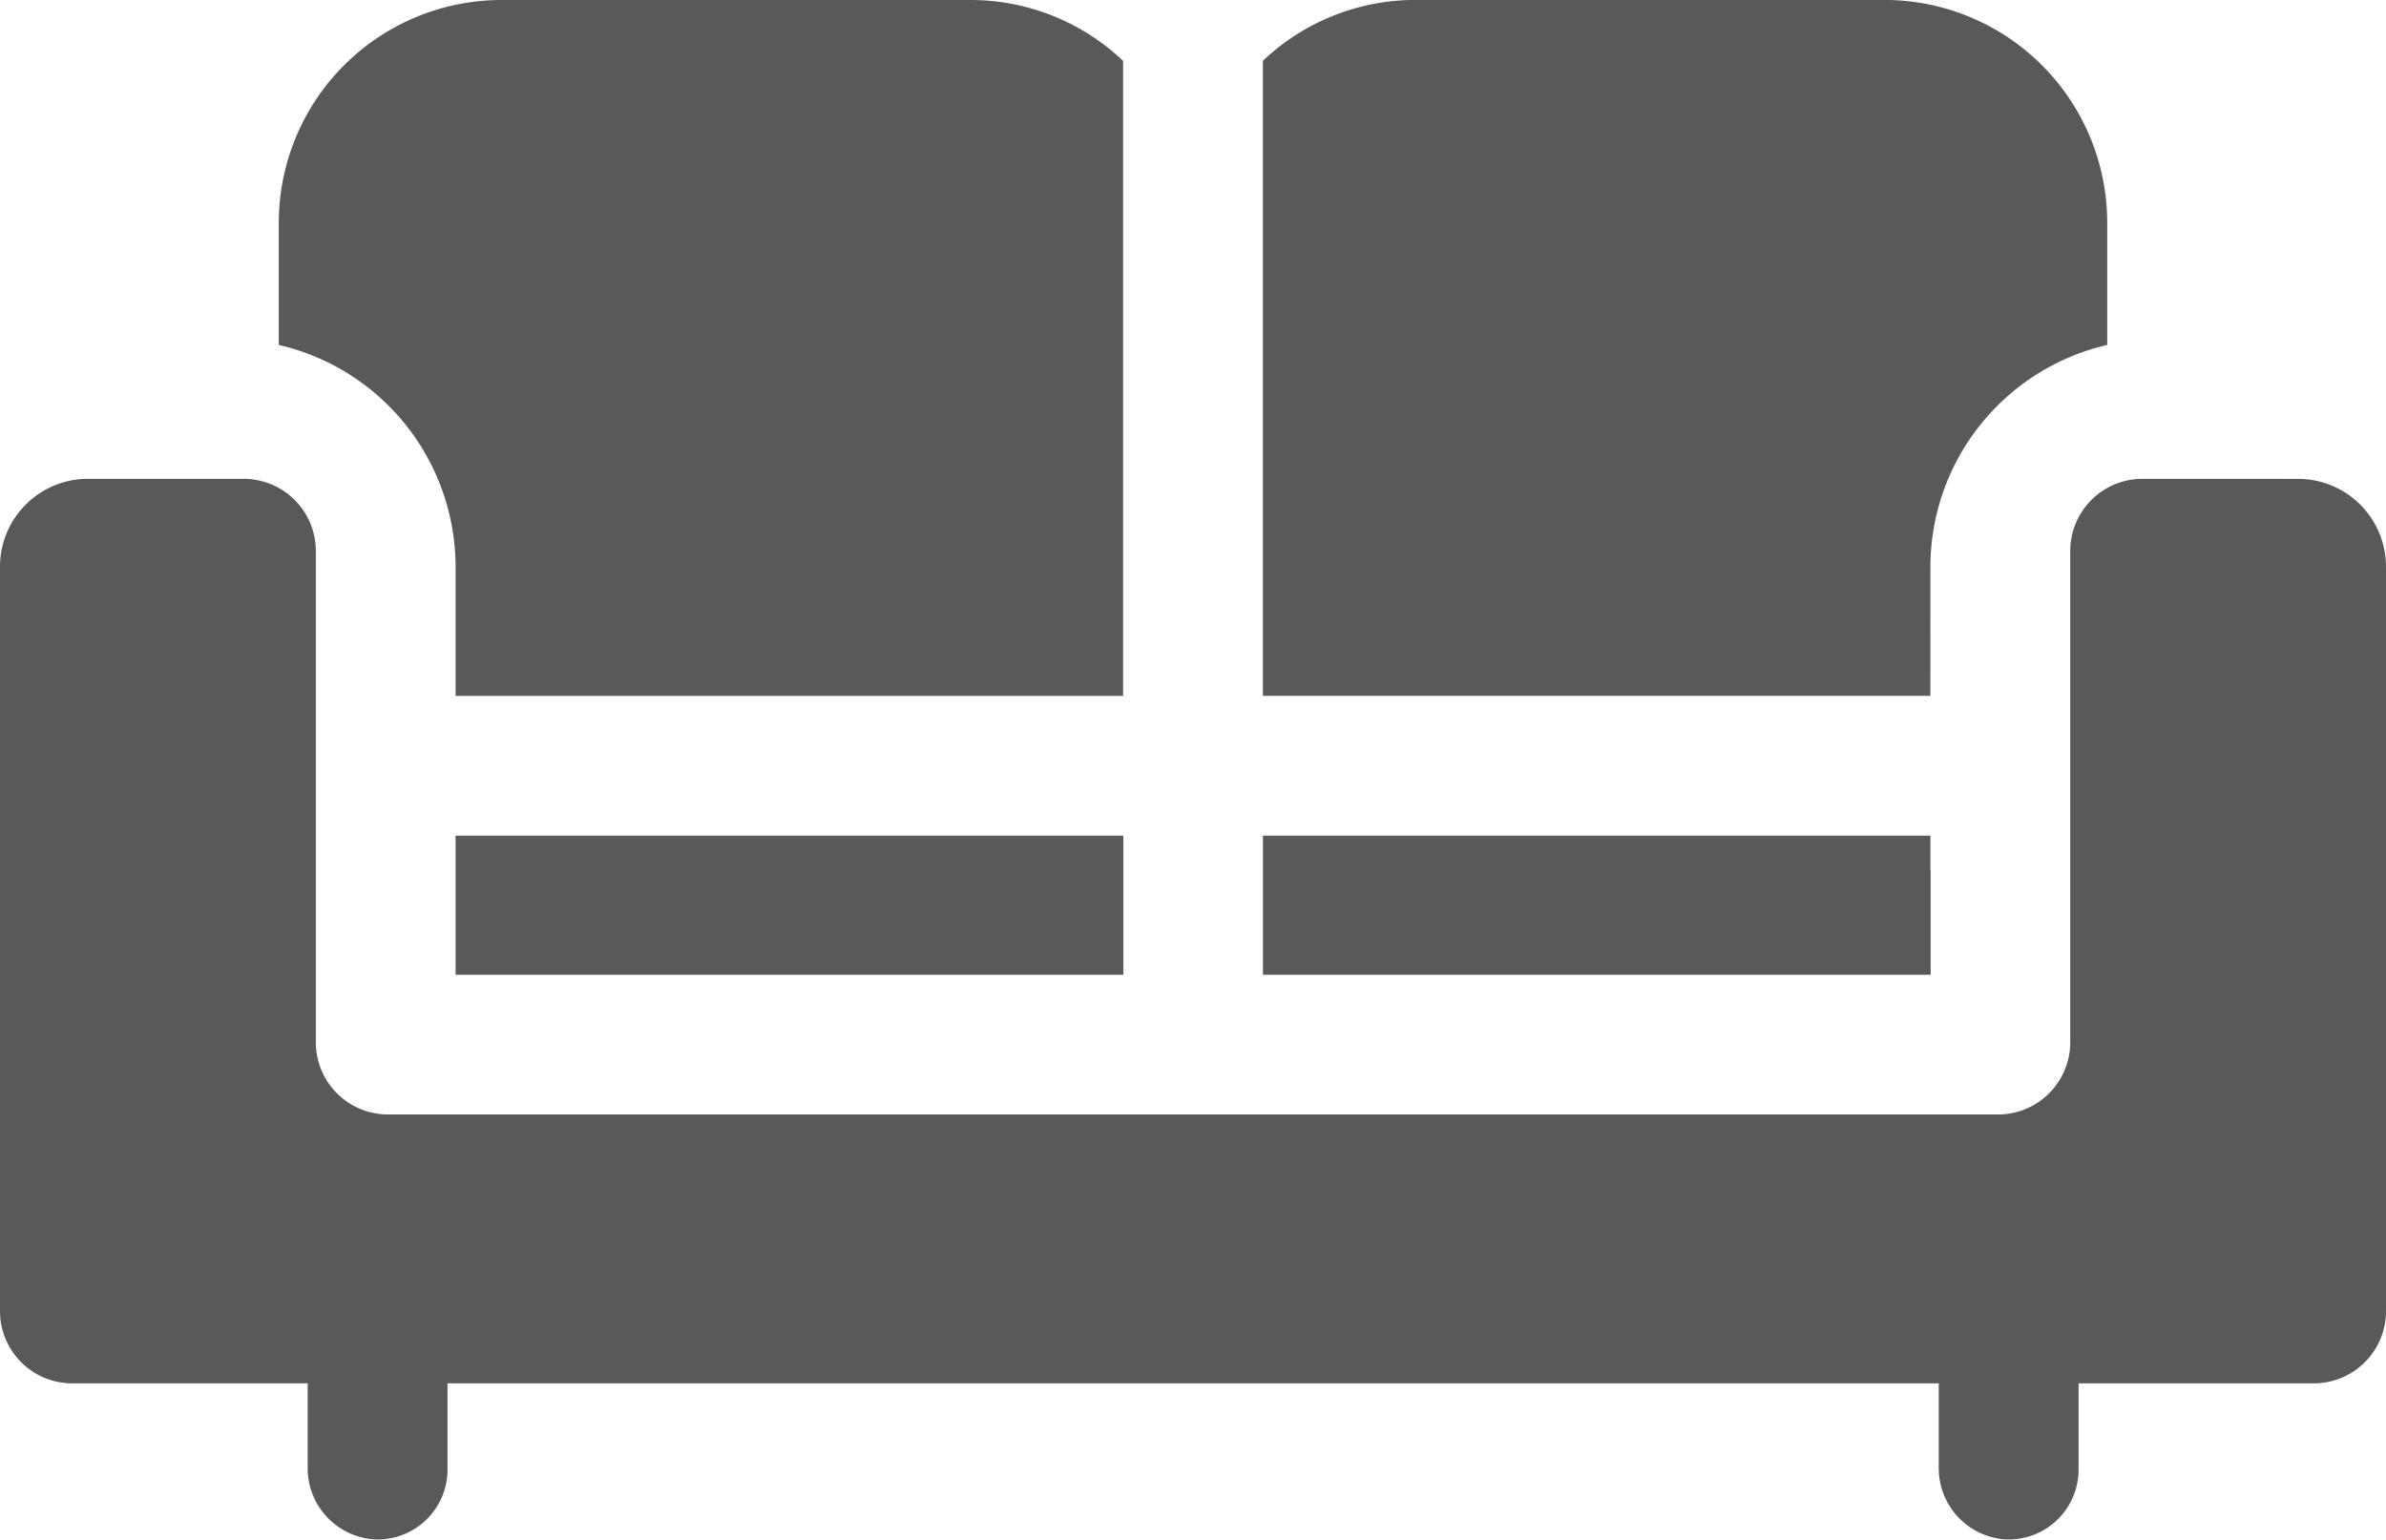 <svg xmlns="http://www.w3.org/2000/svg" width="38" height="24.528" viewBox="0 0 38 24.528">
  <g id="couch" transform="translate(0 -90.761)">
    <path id="Path_233" data-name="Path 233" d="M34.121,193.541a1.15,1.15,0,0,0-1.15,1.15v7.826a1.15,1.15,0,0,1-1.15,1.15H6.18a1.15,1.15,0,0,1-1.15-1.15v-7.826a1.15,1.15,0,0,0-1.15-1.15H1.4a1.4,1.4,0,0,0-1.4,1.4V206.8a1.15,1.15,0,0,0,1.15,1.15H4.9v1.339a1.136,1.136,0,0,0,1.063,1.147,1.113,1.113,0,0,0,1.164-1.112v-1.374h23.75v1.339a1.136,1.136,0,0,0,1.063,1.147,1.113,1.113,0,0,0,1.164-1.112v-1.374H36.85A1.15,1.15,0,0,0,38,206.8V194.942a1.4,1.4,0,0,0-1.4-1.4Z" transform="translate(0 -95.152)" fill="#57595a"/>
    <g id="Group_256" data-name="Group 256" transform="translate(4.441 90.761)">
      <g id="Group_254" data-name="Group 254" transform="translate(0 0)">
        <path id="Path_234" data-name="Path 234" d="M62.649,99.791v2.056H73.28V91.731a3.526,3.526,0,0,0-2.427-.97h-7.48a3.55,3.55,0,0,0-3.54,3.54v1.955A3.634,3.634,0,0,1,62.649,99.791Z" transform="translate(-59.834 -90.761)" fill="#57595a"/>
        <path id="Path_235" data-name="Path 235" d="M108.4,270.126H97.765v2.216H108.4c0-.026,0-.051,0-.077v-2.139Z" transform="translate(-94.95 -256.814)" fill="#57595a"/>
      </g>
      <g id="Group_255" data-name="Group 255" transform="translate(15.669)">
        <path id="Path_236" data-name="Path 236" d="M281.636,99.791a3.634,3.634,0,0,1,2.816-3.535V94.3a3.55,3.55,0,0,0-3.54-3.54h-7.48a3.525,3.525,0,0,0-2.427.97v10.116h10.63Z" transform="translate(-271.002 -90.761)" fill="#57595a"/>
        <path id="Path_237" data-name="Path 237" d="M281.588,270.678v-.551h-10.63v2.139c0,.026,0,.052,0,.077h10.634v-1.665Z" transform="translate(-270.954 -256.815)" fill="#57595a"/>
      </g>
    </g>
  </g>
</svg>
